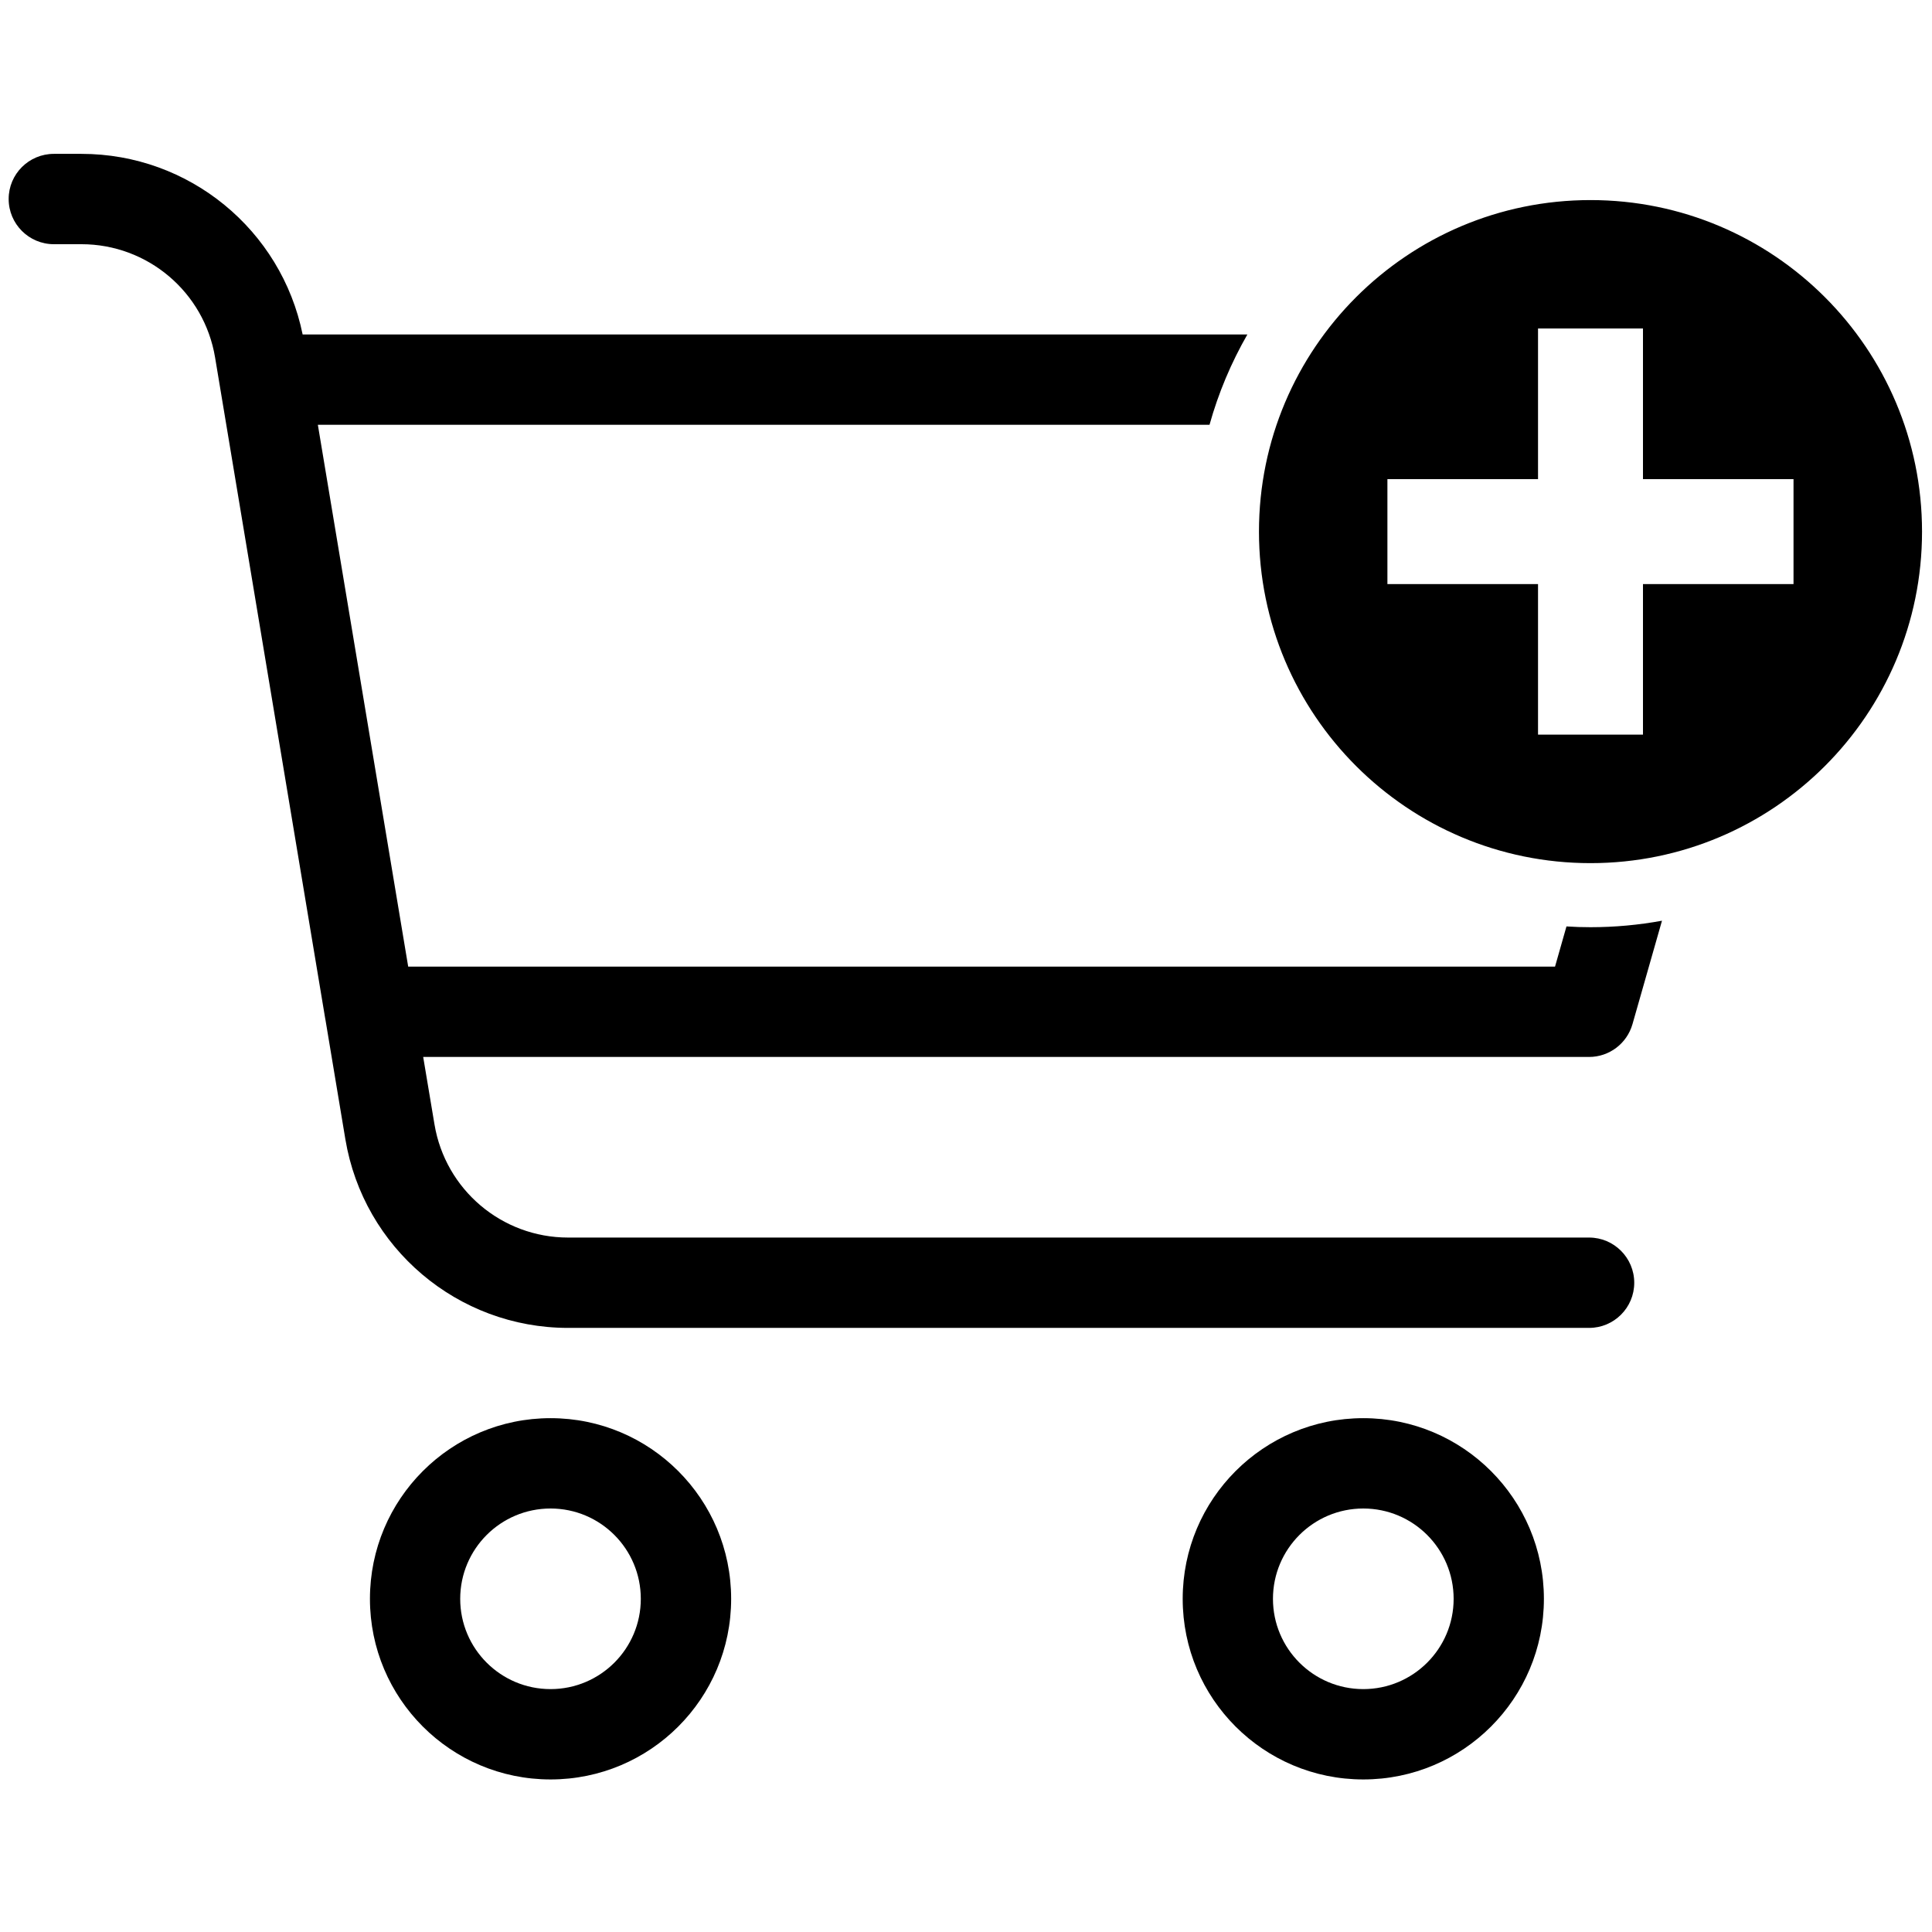 
<svg xmlns="http://www.w3.org/2000/svg" style="fill-rule:evenodd;" viewBox="0 0 250 250">
 <g id="Layer_x0020_1">
  <path fill="currentColor" d="M205.81 25.89c23.69,0 42.9,19.21 42.9,42.9 0,23.69 -19.21,42.9 -42.9,42.9 -23.69,0 -42.9,-19.21 -42.9,-42.9 0,-23.69 19.21,-42.9 42.9,-42.9zm-6.79 16.62l13.58 0 0 19.49 19.48 0 0 13.58 -19.48 0 0 19.48 -13.58 0 0 -19.48 -19.49 0 0 -13.58 19.49 0 0 -19.49zm-156.9 89.49c-0.01,-0.07 -0.02,-0.14 -0.04,-0.21l-14.25 -85.54c-1.41,-8.46 -8.73,-14.65 -17.29,-14.65l-3.57 0c-3.23,0 -5.85,-2.62 -5.85,-5.85 0,-3.23 2.62,-5.84 5.85,-5.84l3.57 0c13.93,0 25.86,9.82 28.62,23.37l122.25 0c-2.09,3.64 -3.75,7.56 -4.9,11.69l-115.38 0 11.69 70.11 148.4 0 1.48 -5.2c1.03,0.07 2.07,0.1 3.11,0.1 3.16,0 6.25,-0.29 9.25,-0.84l-3.82 13.39c-0.72,2.51 -3.01,4.24 -5.62,4.24l-150.86 0 1.46 8.72c1.41,8.46 8.72,14.65 17.29,14.65l132.12 0c3.22,0 5.84,2.62 5.84,5.85 0,3.23 -2.62,5.84 -5.84,5.84l-132.12 0c-14.28,0 -26.47,-10.33 -28.82,-24.41l-2.57 -15.42zm29.12 98.26c-12.91,0 -23.37,-10.46 -23.37,-23.37 0,-12.91 10.46,-23.38 23.37,-23.38 12.91,0 23.37,10.47 23.37,23.38 0,12.91 -10.46,23.37 -23.37,23.37zm0 -11.69c6.45,0 11.68,-5.23 11.68,-11.68 0,-6.46 -5.23,-11.69 -11.68,-11.69 -6.45,0 -11.69,5.23 -11.69,11.69 0,6.45 5.24,11.68 11.69,11.68zm105.17 11.69c-12.91,0 -23.37,-10.46 -23.37,-23.37 0,-12.91 10.46,-23.38 23.37,-23.38 12.91,0 23.37,10.47 23.37,23.38 0,12.91 -10.46,23.37 -23.37,23.37zm0 -11.69c6.45,0 11.69,-5.23 11.69,-11.68 0,-6.46 -5.24,-11.69 -11.69,-11.69 -6.45,0 -11.69,5.23 -11.69,11.69 0,6.45 5.24,11.68 11.69,11.68z"/>
 </g>
</svg>
